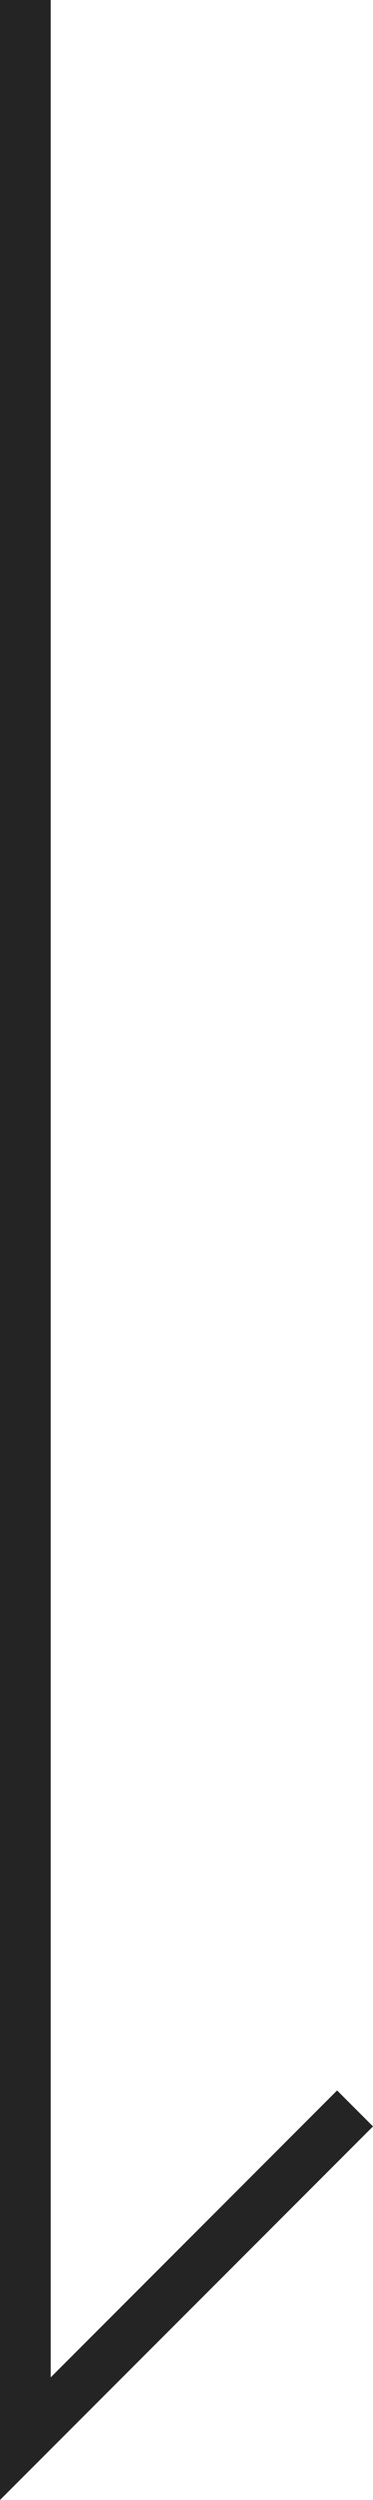 <?xml version="1.0" encoding="utf-8"?>
<!-- Generator: Adobe Illustrator 21.0.2, SVG Export Plug-In . SVG Version: 6.00 Build 0)  -->
<svg version="1.1" id="Layer_1" xmlns="http://www.w3.org/2000/svg" xmlns:xlink="http://www.w3.org/1999/xlink" x="0px" y="0px"
	 viewBox="0 0 7.354 49.207" style="enable-background:new 0 0 7.354 49.207;" xml:space="preserve">
<style type="text/css">
	.st0{fill:#242424;}
</style>
<g>
	<polygon class="st0" points="0,49.207 0,0 1,0 1,46.793 6.646,41.146 7.354,41.854 	"/>
</g>
</svg>
